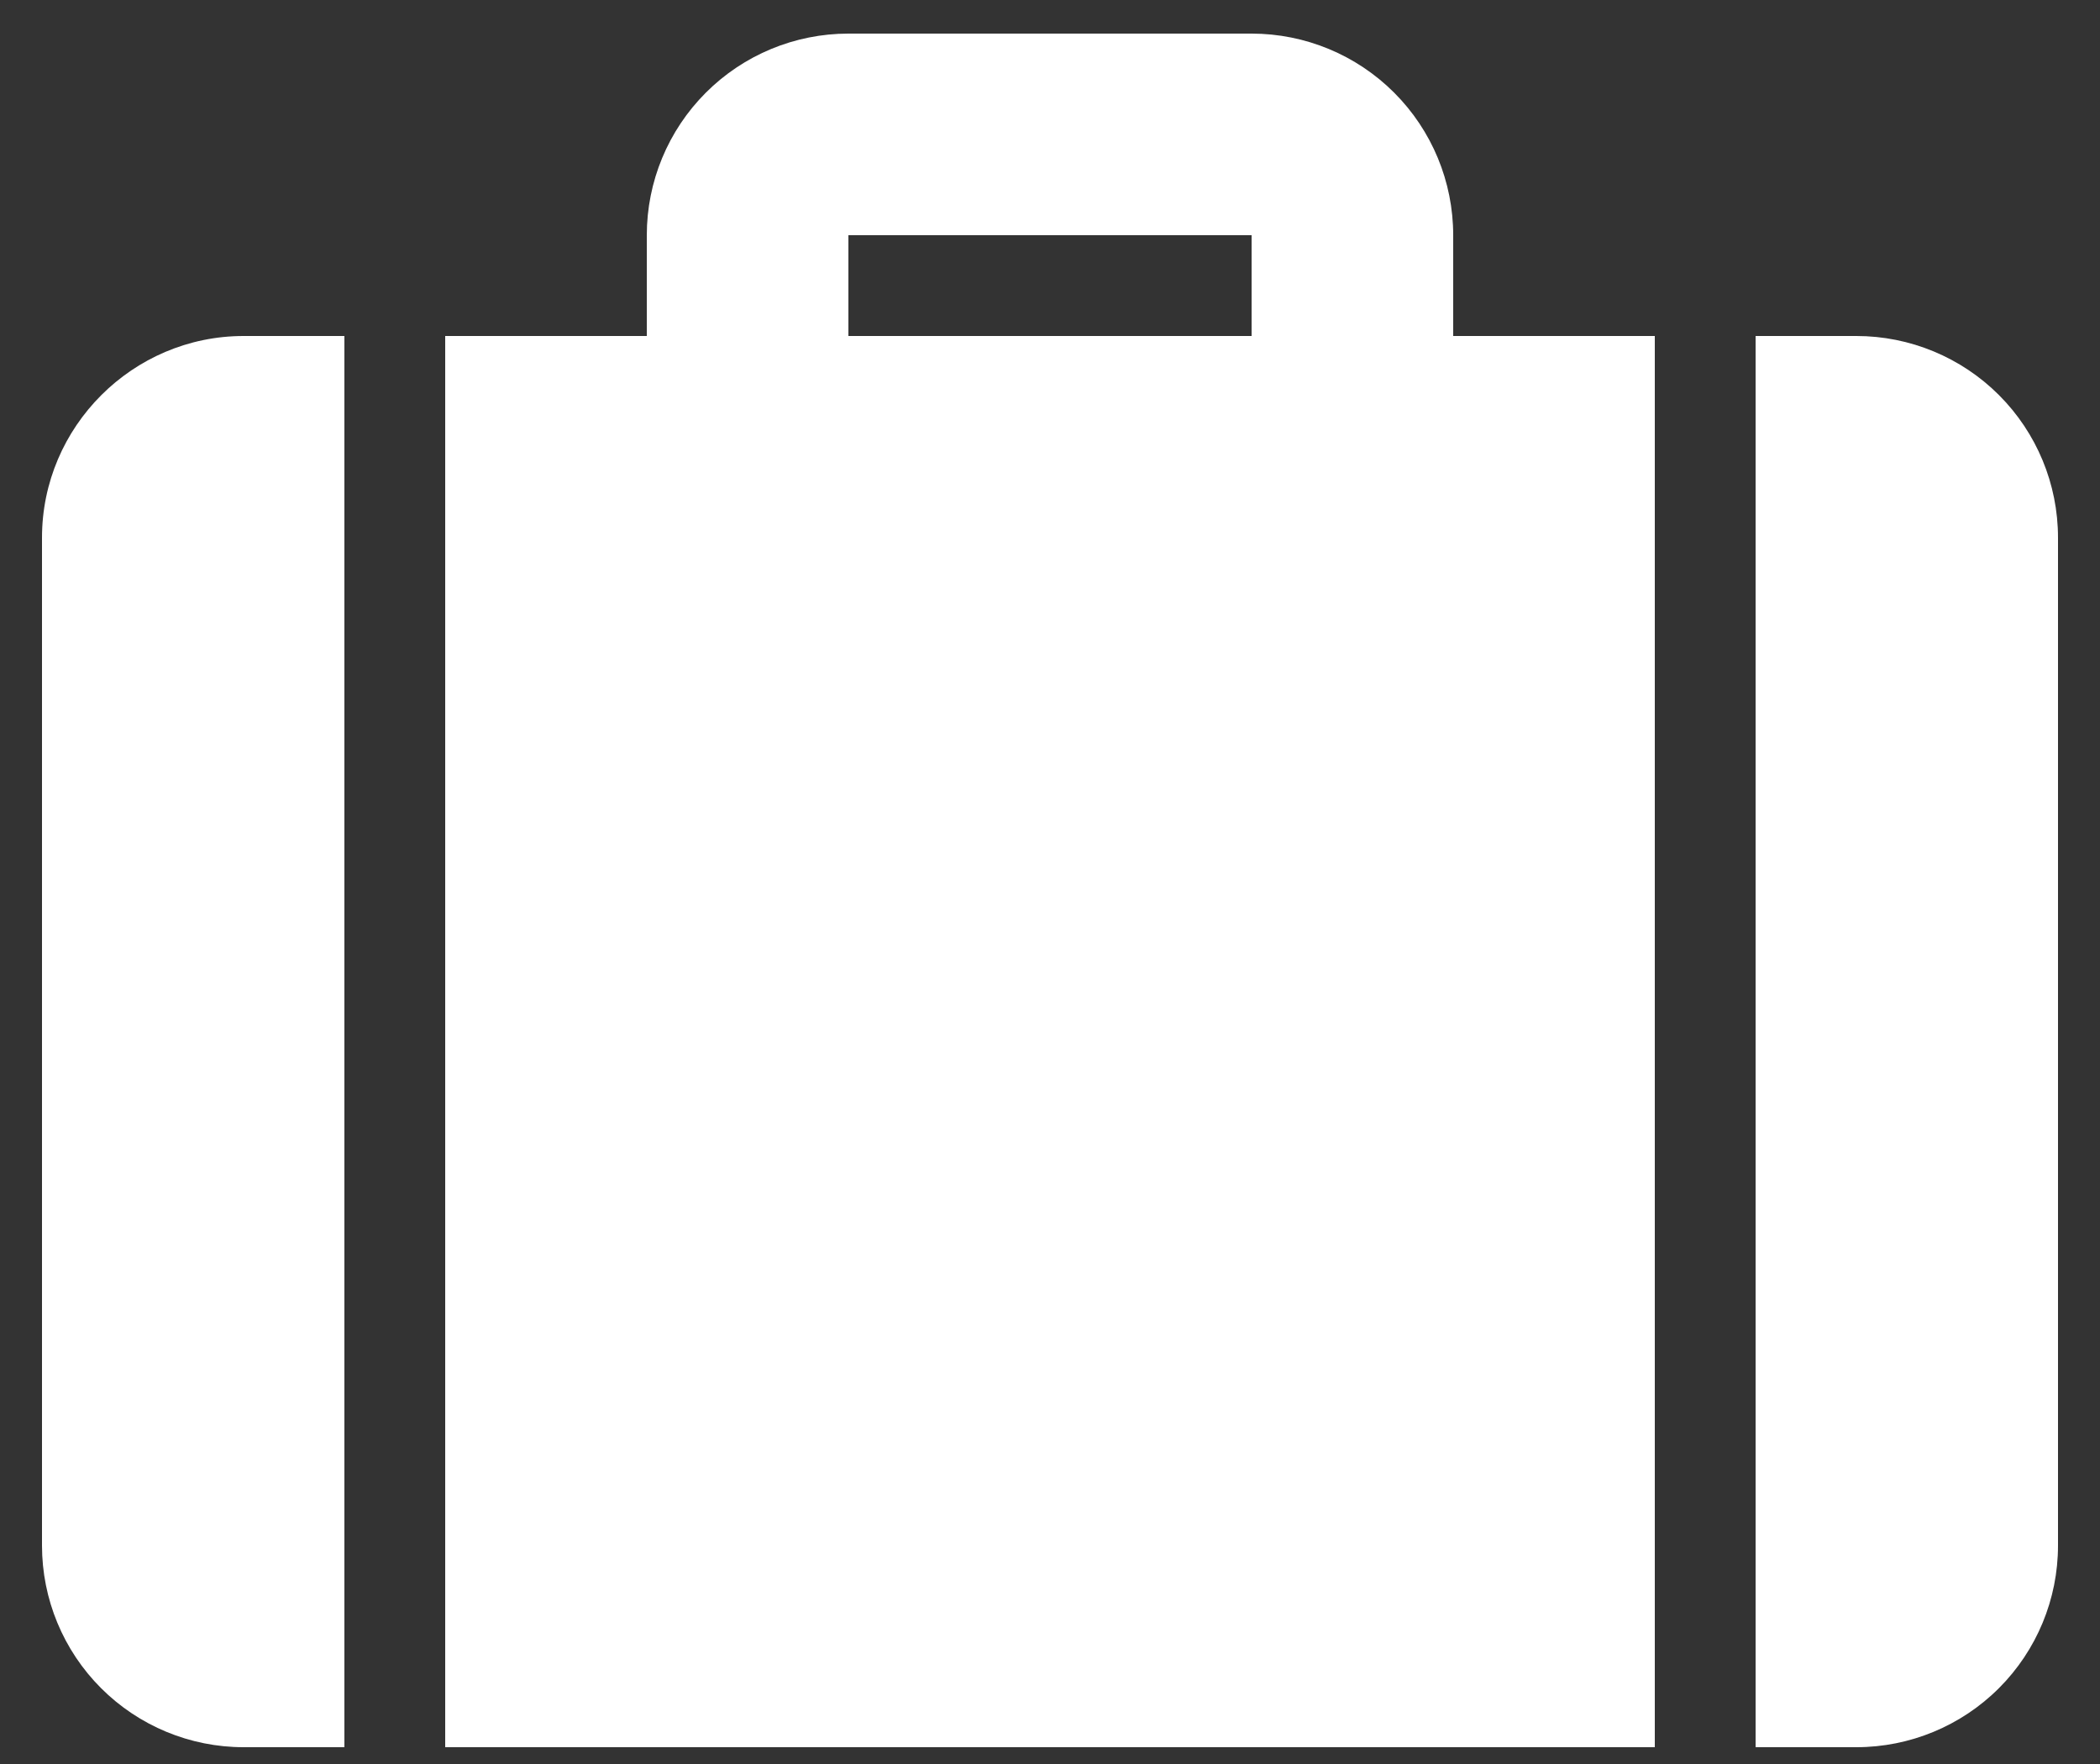 <svg width="25" height="21" viewBox="0 0 25 21" fill="none" xmlns="http://www.w3.org/2000/svg">
<rect x="0" y="0" width="25" height="21" fill="#333333" stroke="none"/>
<path d="M17.3 4H19.7V20.8H5.3V4H7.7V2.8C7.7 2.163 7.953 1.553 8.403 1.103C8.853 0.653 9.463 0.4 10.1 0.4H14.9C15.537 0.4 16.147 0.653 16.597 1.103C17.047 1.553 17.3 2.163 17.3 2.8V4ZM20.9 4H22.1C22.736 4 23.347 4.253 23.797 4.703C24.247 5.153 24.5 5.763 24.5 6.4V18.4C24.5 19.037 24.247 19.647 23.797 20.097C23.347 20.547 22.736 20.8 22.1 20.8H20.9V4ZM4.1 4V20.8H2.9C2.263 20.8 1.653 20.547 1.203 20.097C0.753 19.647 0.5 19.037 0.5 18.4V6.4C0.5 5.08 1.58 4 2.9 4H4.1ZM10.1 2.8V4H14.9V2.8H10.1Z" fill="white"/>
</svg>
